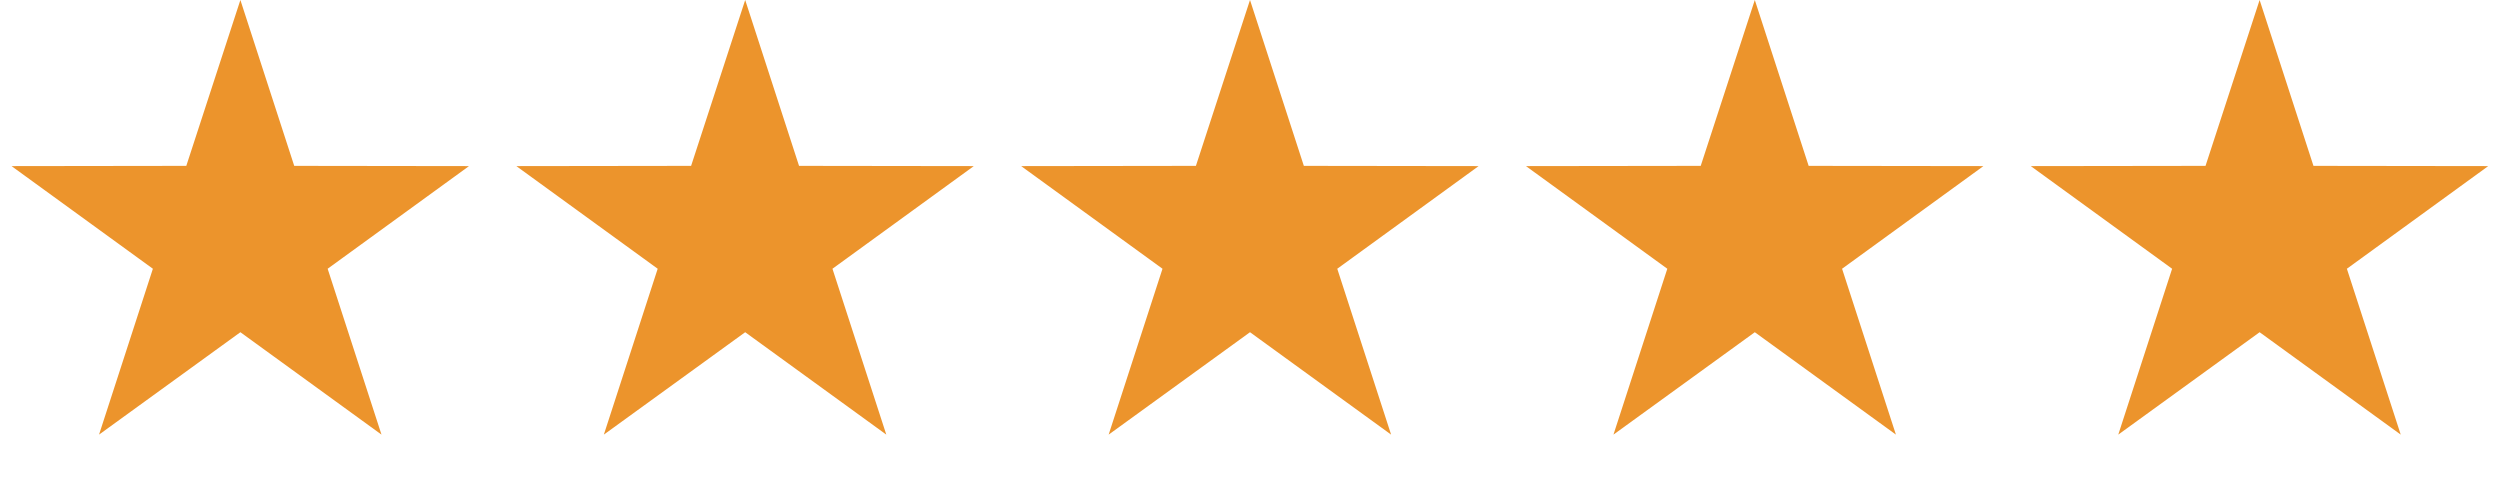 <svg width="104" height="20" viewBox="0 0 104 20" fill="none" xmlns="http://www.w3.org/2000/svg" xmlns:xlink="http://www.w3.org/1999/xlink">
	<desc>
			Created with Pixso.
	</desc>
	<defs/>
	<path id="Star 1" d="M10 0L7.75 6.9L0.48 6.91L6.36 11.18L4.12 18.08L10 13.82L15.87 18.08L13.63 11.18L19.51 6.91L12.24 6.9L10 0Z" fill="#EC942C" fill-opacity="1" fill-rule="nonzero"/>
	<path id="Star 2" d="M31 0L28.75 6.9L21.48 6.91L27.36 11.18L25.12 18.08L31 13.82L36.87 18.08L34.63 11.18L40.51 6.91L33.24 6.9L31 0Z" fill="#EC942C" fill-opacity="1" fill-rule="nonzero"/>
	<path id="Star 3" d="M52 0L49.75 6.9L42.48 6.91L48.36 11.18L46.12 18.08L52 13.82L57.87 18.08L55.63 11.18L61.51 6.91L54.24 6.9L52 0Z" fill="#EC942C" fill-opacity="1" fill-rule="nonzero"/>
	<path id="Star 4" d="M73 0L70.75 6.9L63.48 6.91L69.36 11.18L67.12 18.08L73 13.82L78.87 18.08L76.63 11.18L82.51 6.91L75.24 6.9L73 0Z" fill="#EC942C" fill-opacity="1" fill-rule="nonzero"/>
	<path id="Star 5" d="M94 0L91.75 6.9L84.48 6.91L90.36 11.18L88.12 18.08L94 13.82L99.87 18.08L97.63 11.18L103.51 6.91L96.24 6.9L94 0Z" fill="#EC942C" fill-opacity="1" fill-rule="nonzero"/>
</svg>
